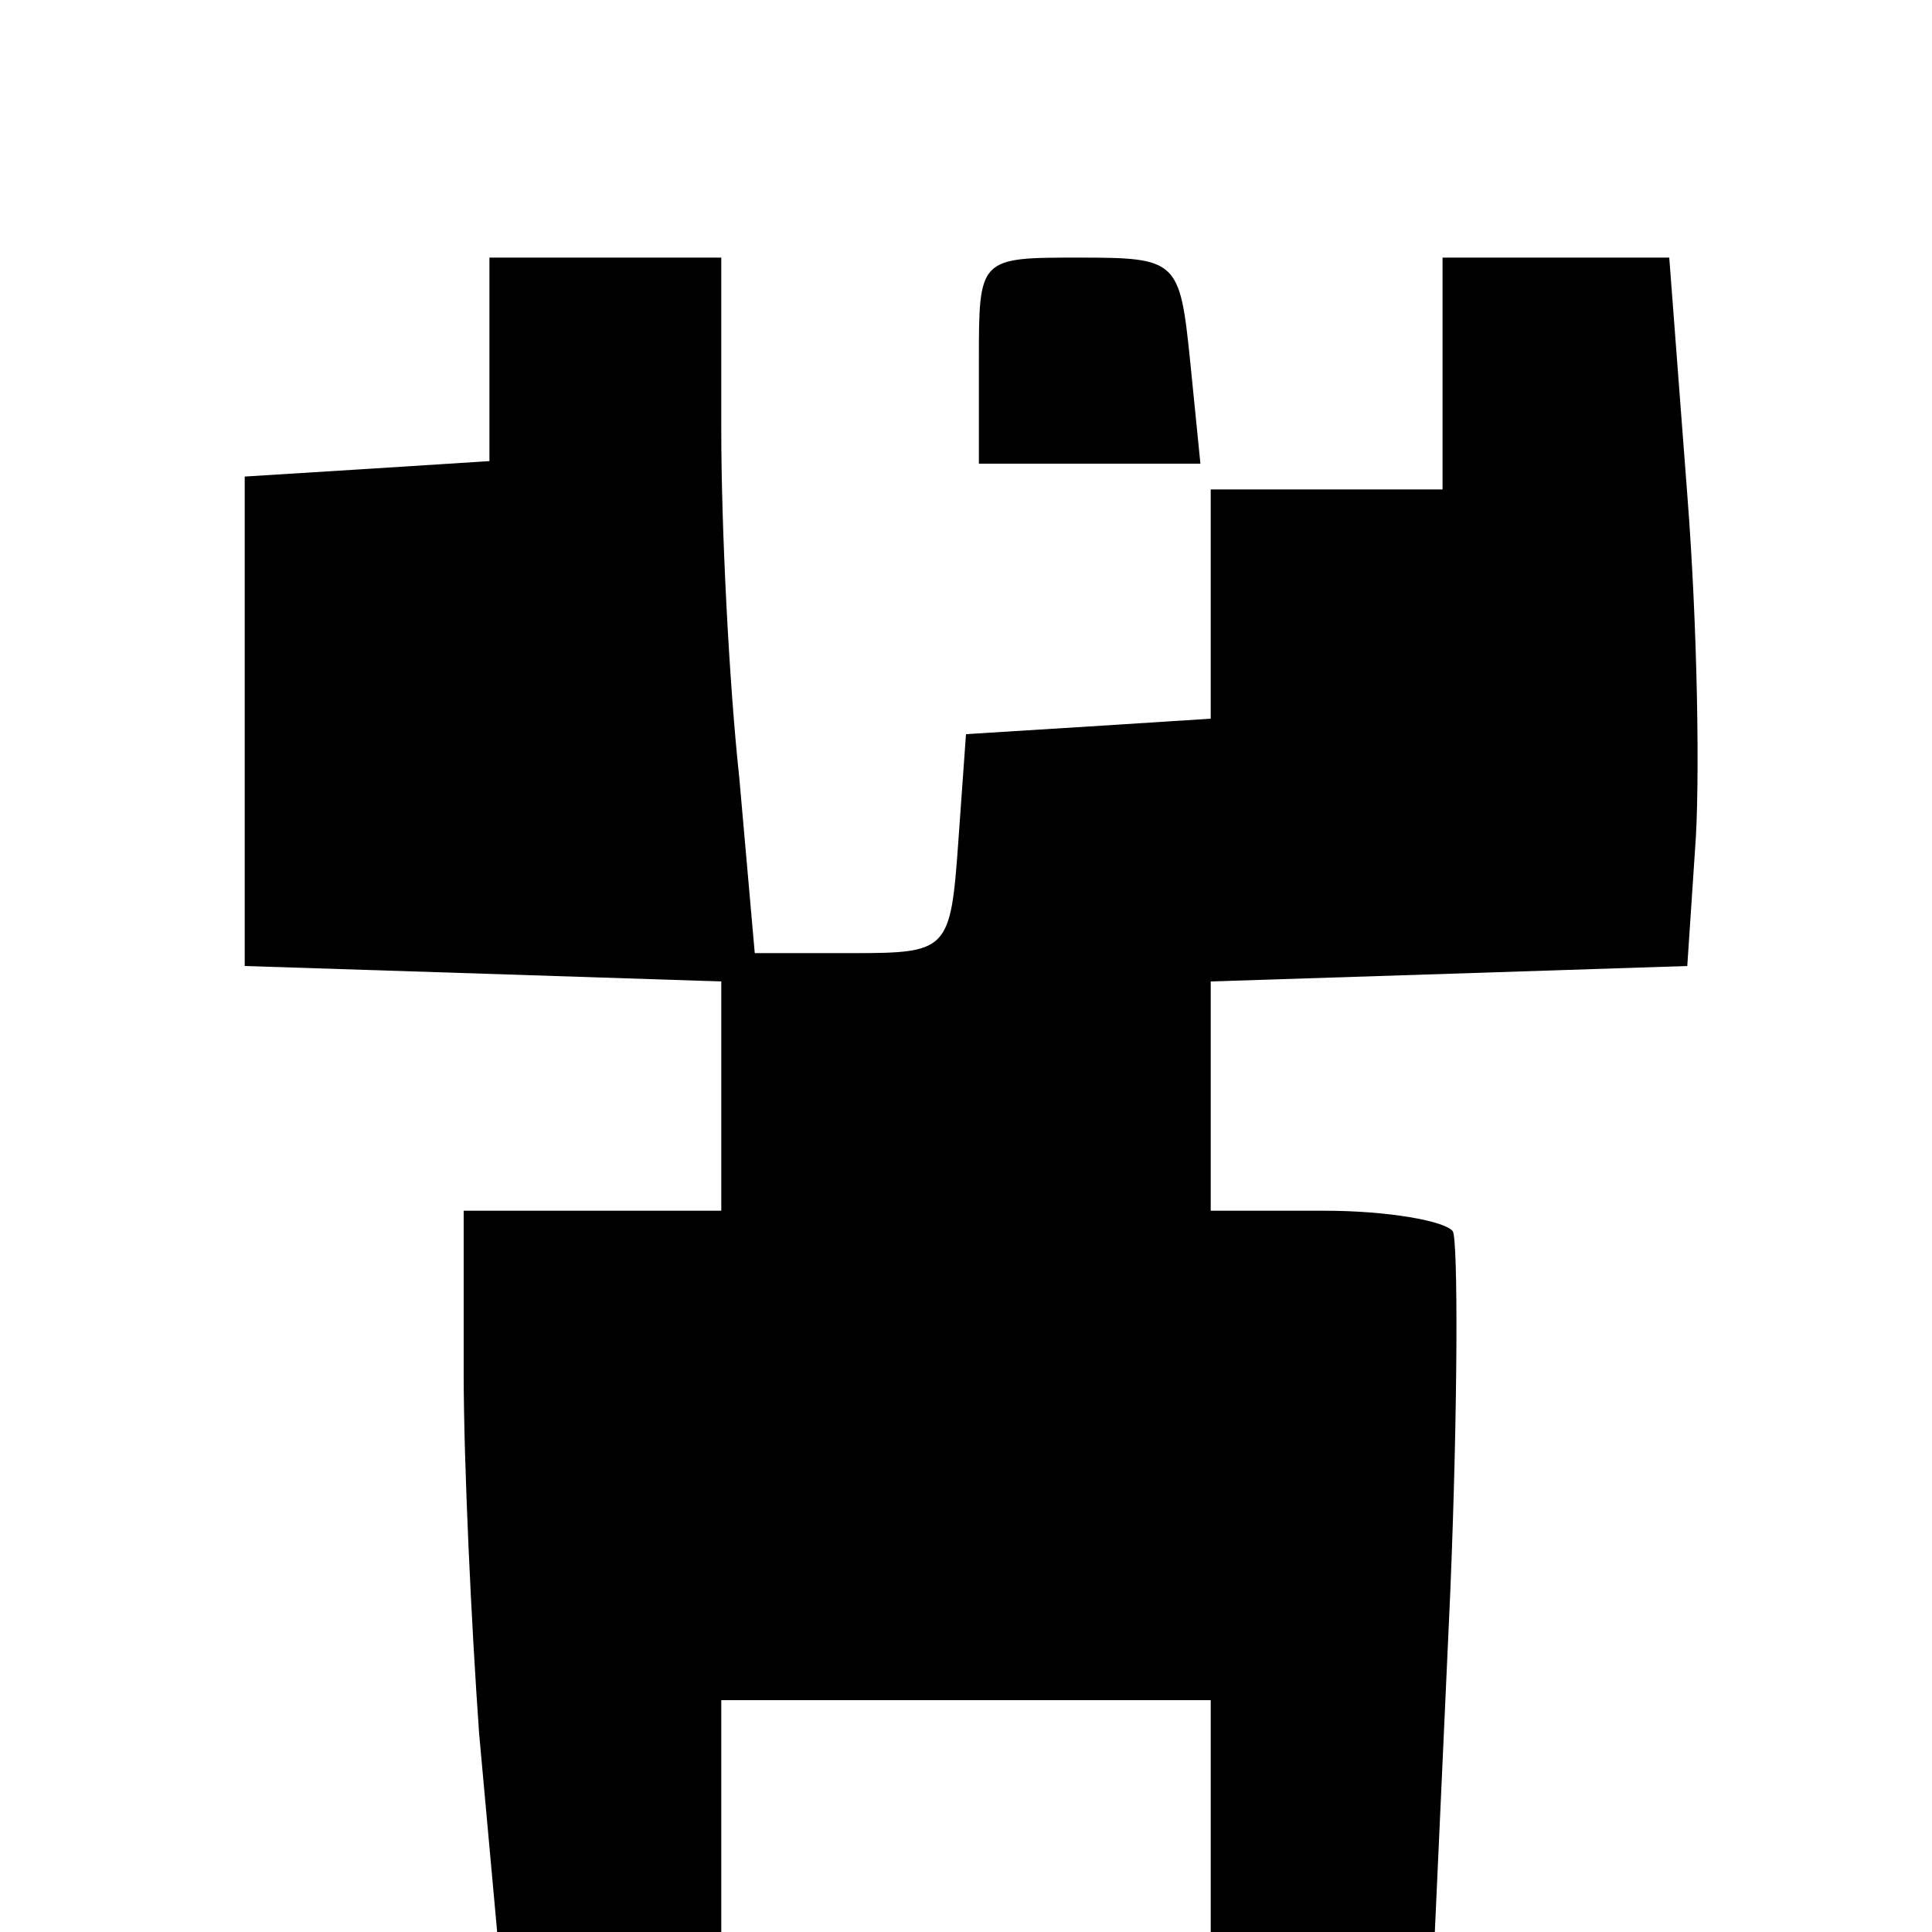 <?xml version="1.0" standalone="no"?>
<!DOCTYPE svg PUBLIC "-//W3C//DTD SVG 20010904//EN"
 "http://www.w3.org/TR/2001/REC-SVG-20010904/DTD/svg10.dtd">
<svg version="1.0" xmlns="http://www.w3.org/2000/svg"
 width="75pt" height="75pt" viewBox="0 0 75 75"
 preserveAspectRatio="xMidYMid meet">
<g transform="translate(0,75) scale(0.1,-0.1)"
fill="#000000" stroke="none">
<path d="M190 611 l0 -40 -47 -3 -48 -3 0 -95 0 -95 93 -3 92 -3 0 -44 0 -45
-50 0 -50 0 0 -63 c0 -35 3 -98 6 -140 l7 -77 43 0 44 0 0 45 0 45 95 0 95 0
0 -45 0 -45 43 0 44 0 6 132 c3 73 3 136 1 140 -3 4 -25 8 -50 8 l-44 0 0 45
0 44 93 3 92 3 3 45 c2 25 1 87 -3 138 l-7 92 -44 0 -44 0 0 -45 0 -45 -45 0
-45 0 0 -44 0 -45 -47 -3 -48 -3 -3 -42 c-3 -42 -4 -43 -41 -43 l-38 0 -6 68
c-4 37 -7 97 -7 135 l0 67 -45 0 -45 0 0 -39z"/>
<path d="M380 610 l0 -40 43 0 43 0 -4 40 c-4 39 -5 40 -43 40 -39 0 -39 0
-39 -40z"/>
</g>
</svg>
